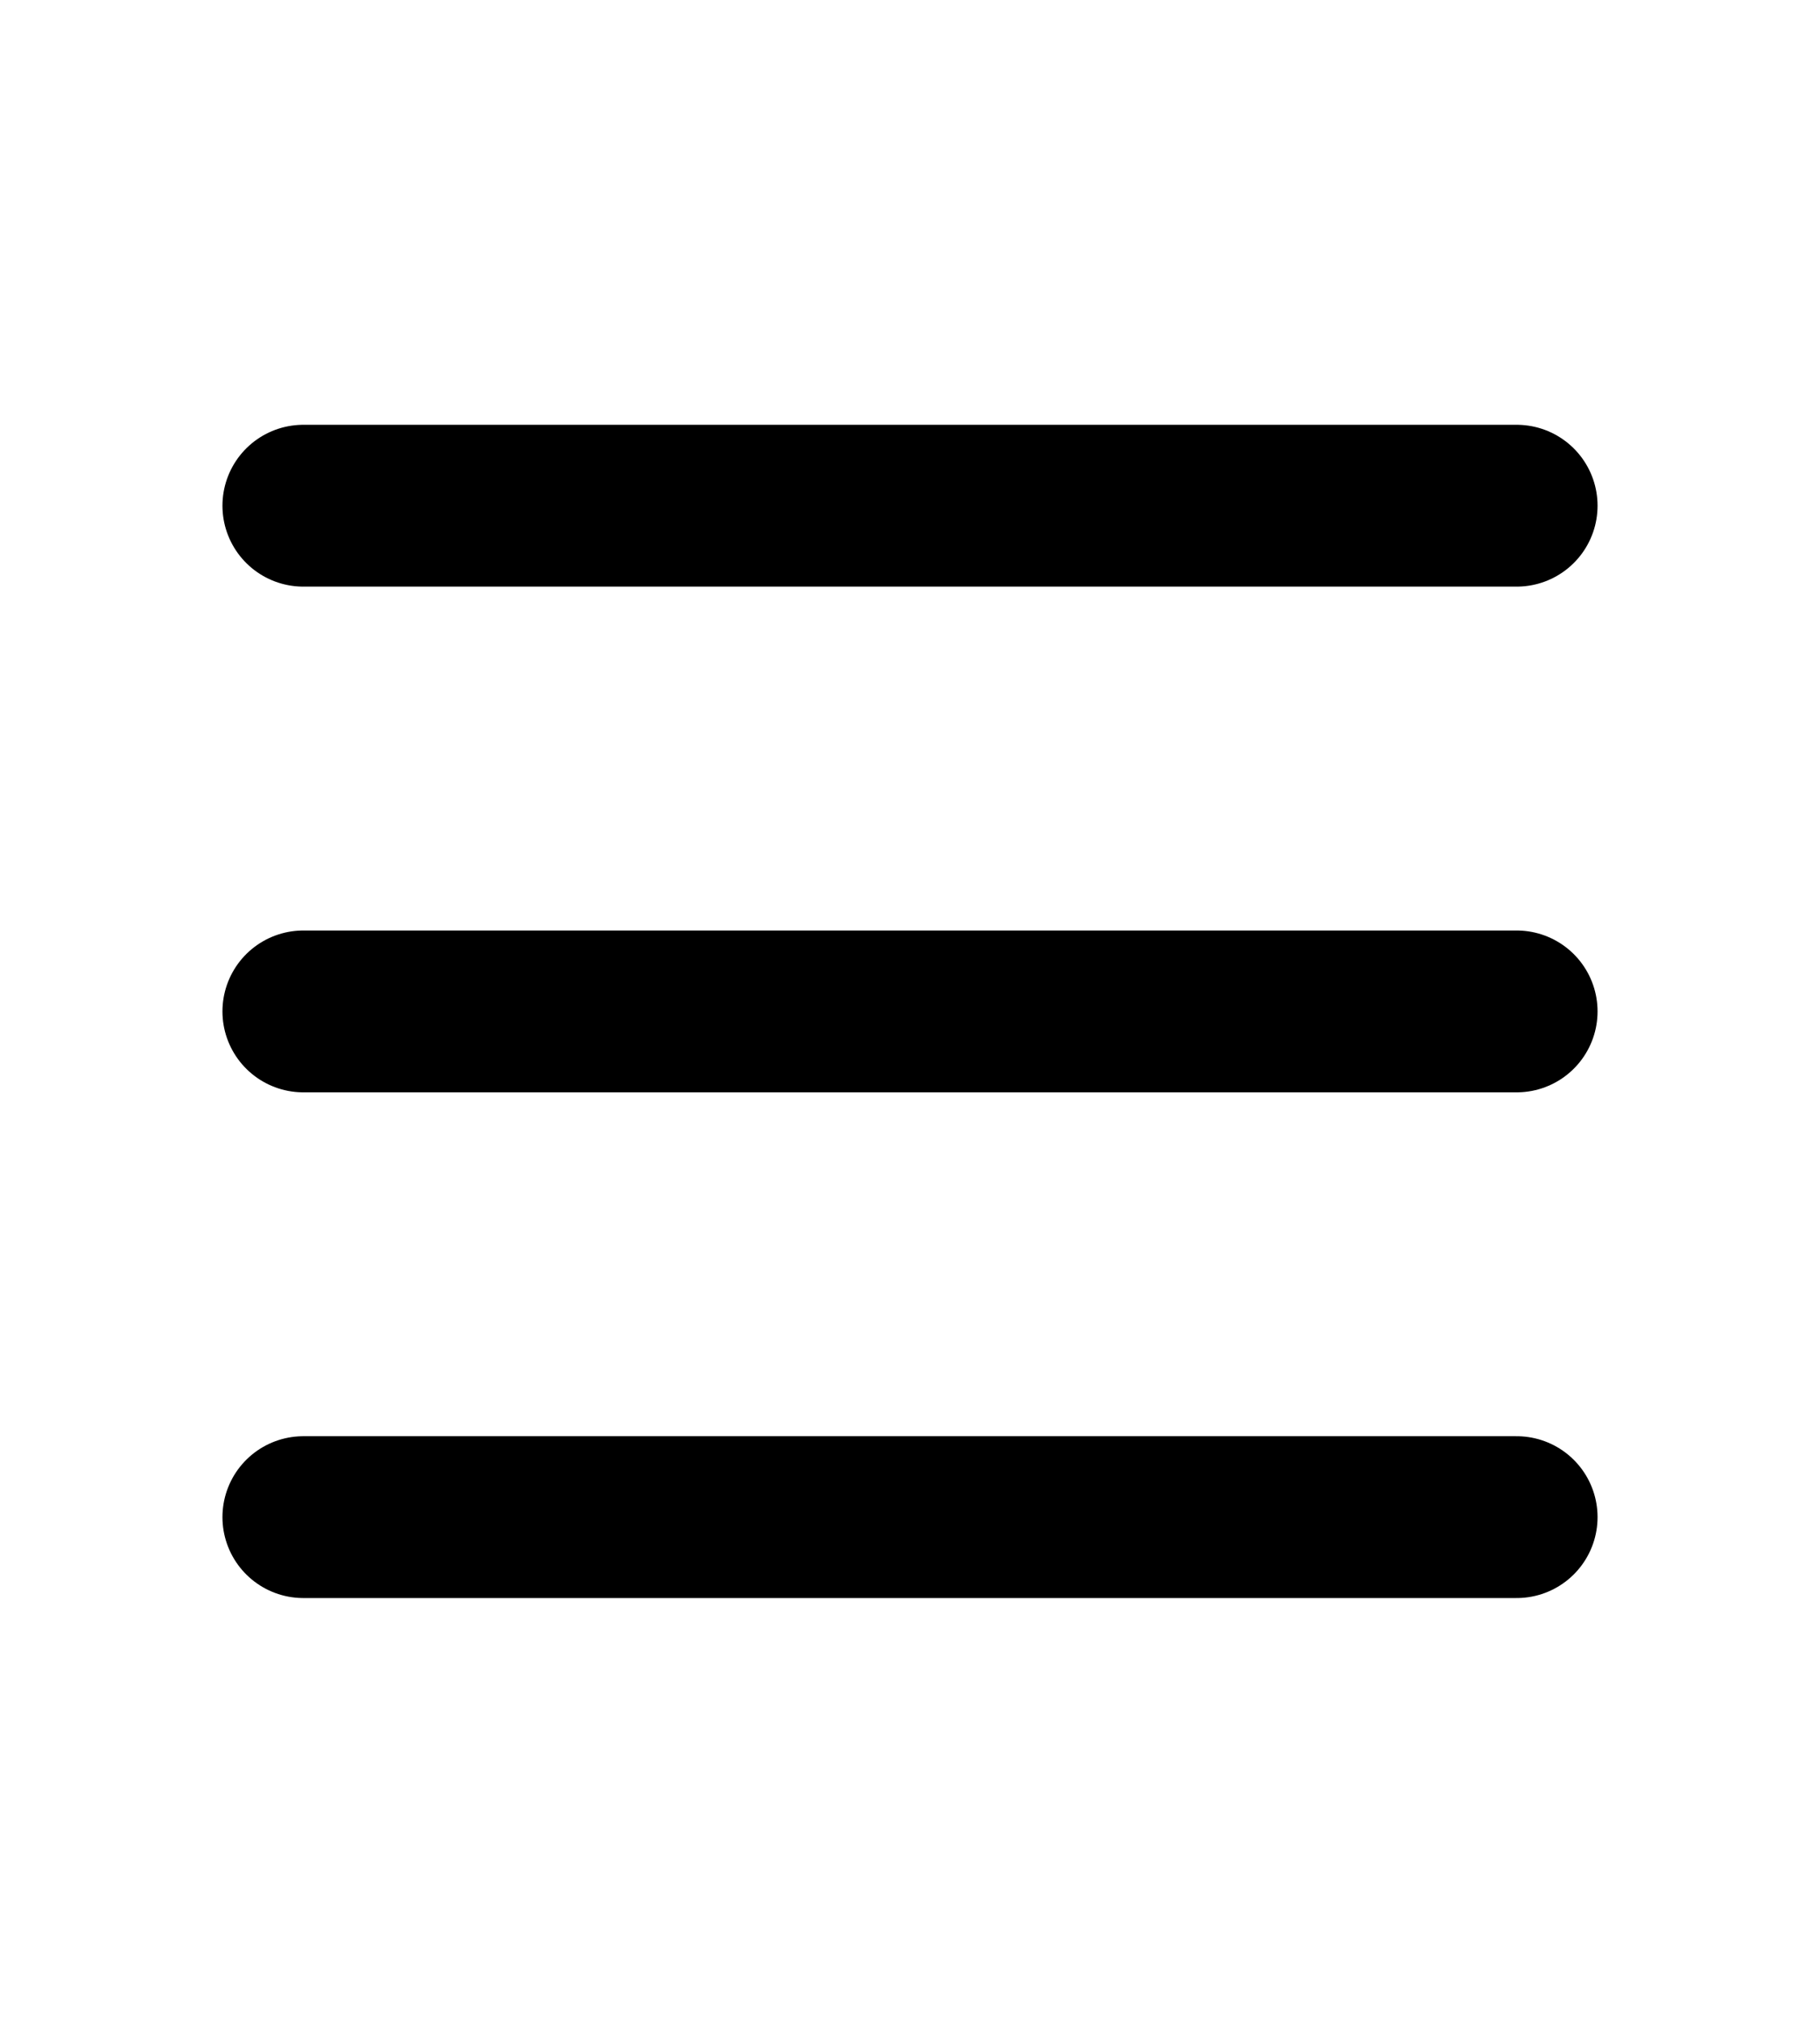 <svg width="45" height="50" viewBox="0 0 45 50" fill="none" xmlns="http://www.w3.org/2000/svg">
<path d="M7.5 37.5H37.5M7.5 12.5H37.5H7.5ZM7.5 25H37.5H7.5Z" stroke="black" stroke-width="4" stroke-linecap="round" stroke-linejoin="round"/>
</svg>
